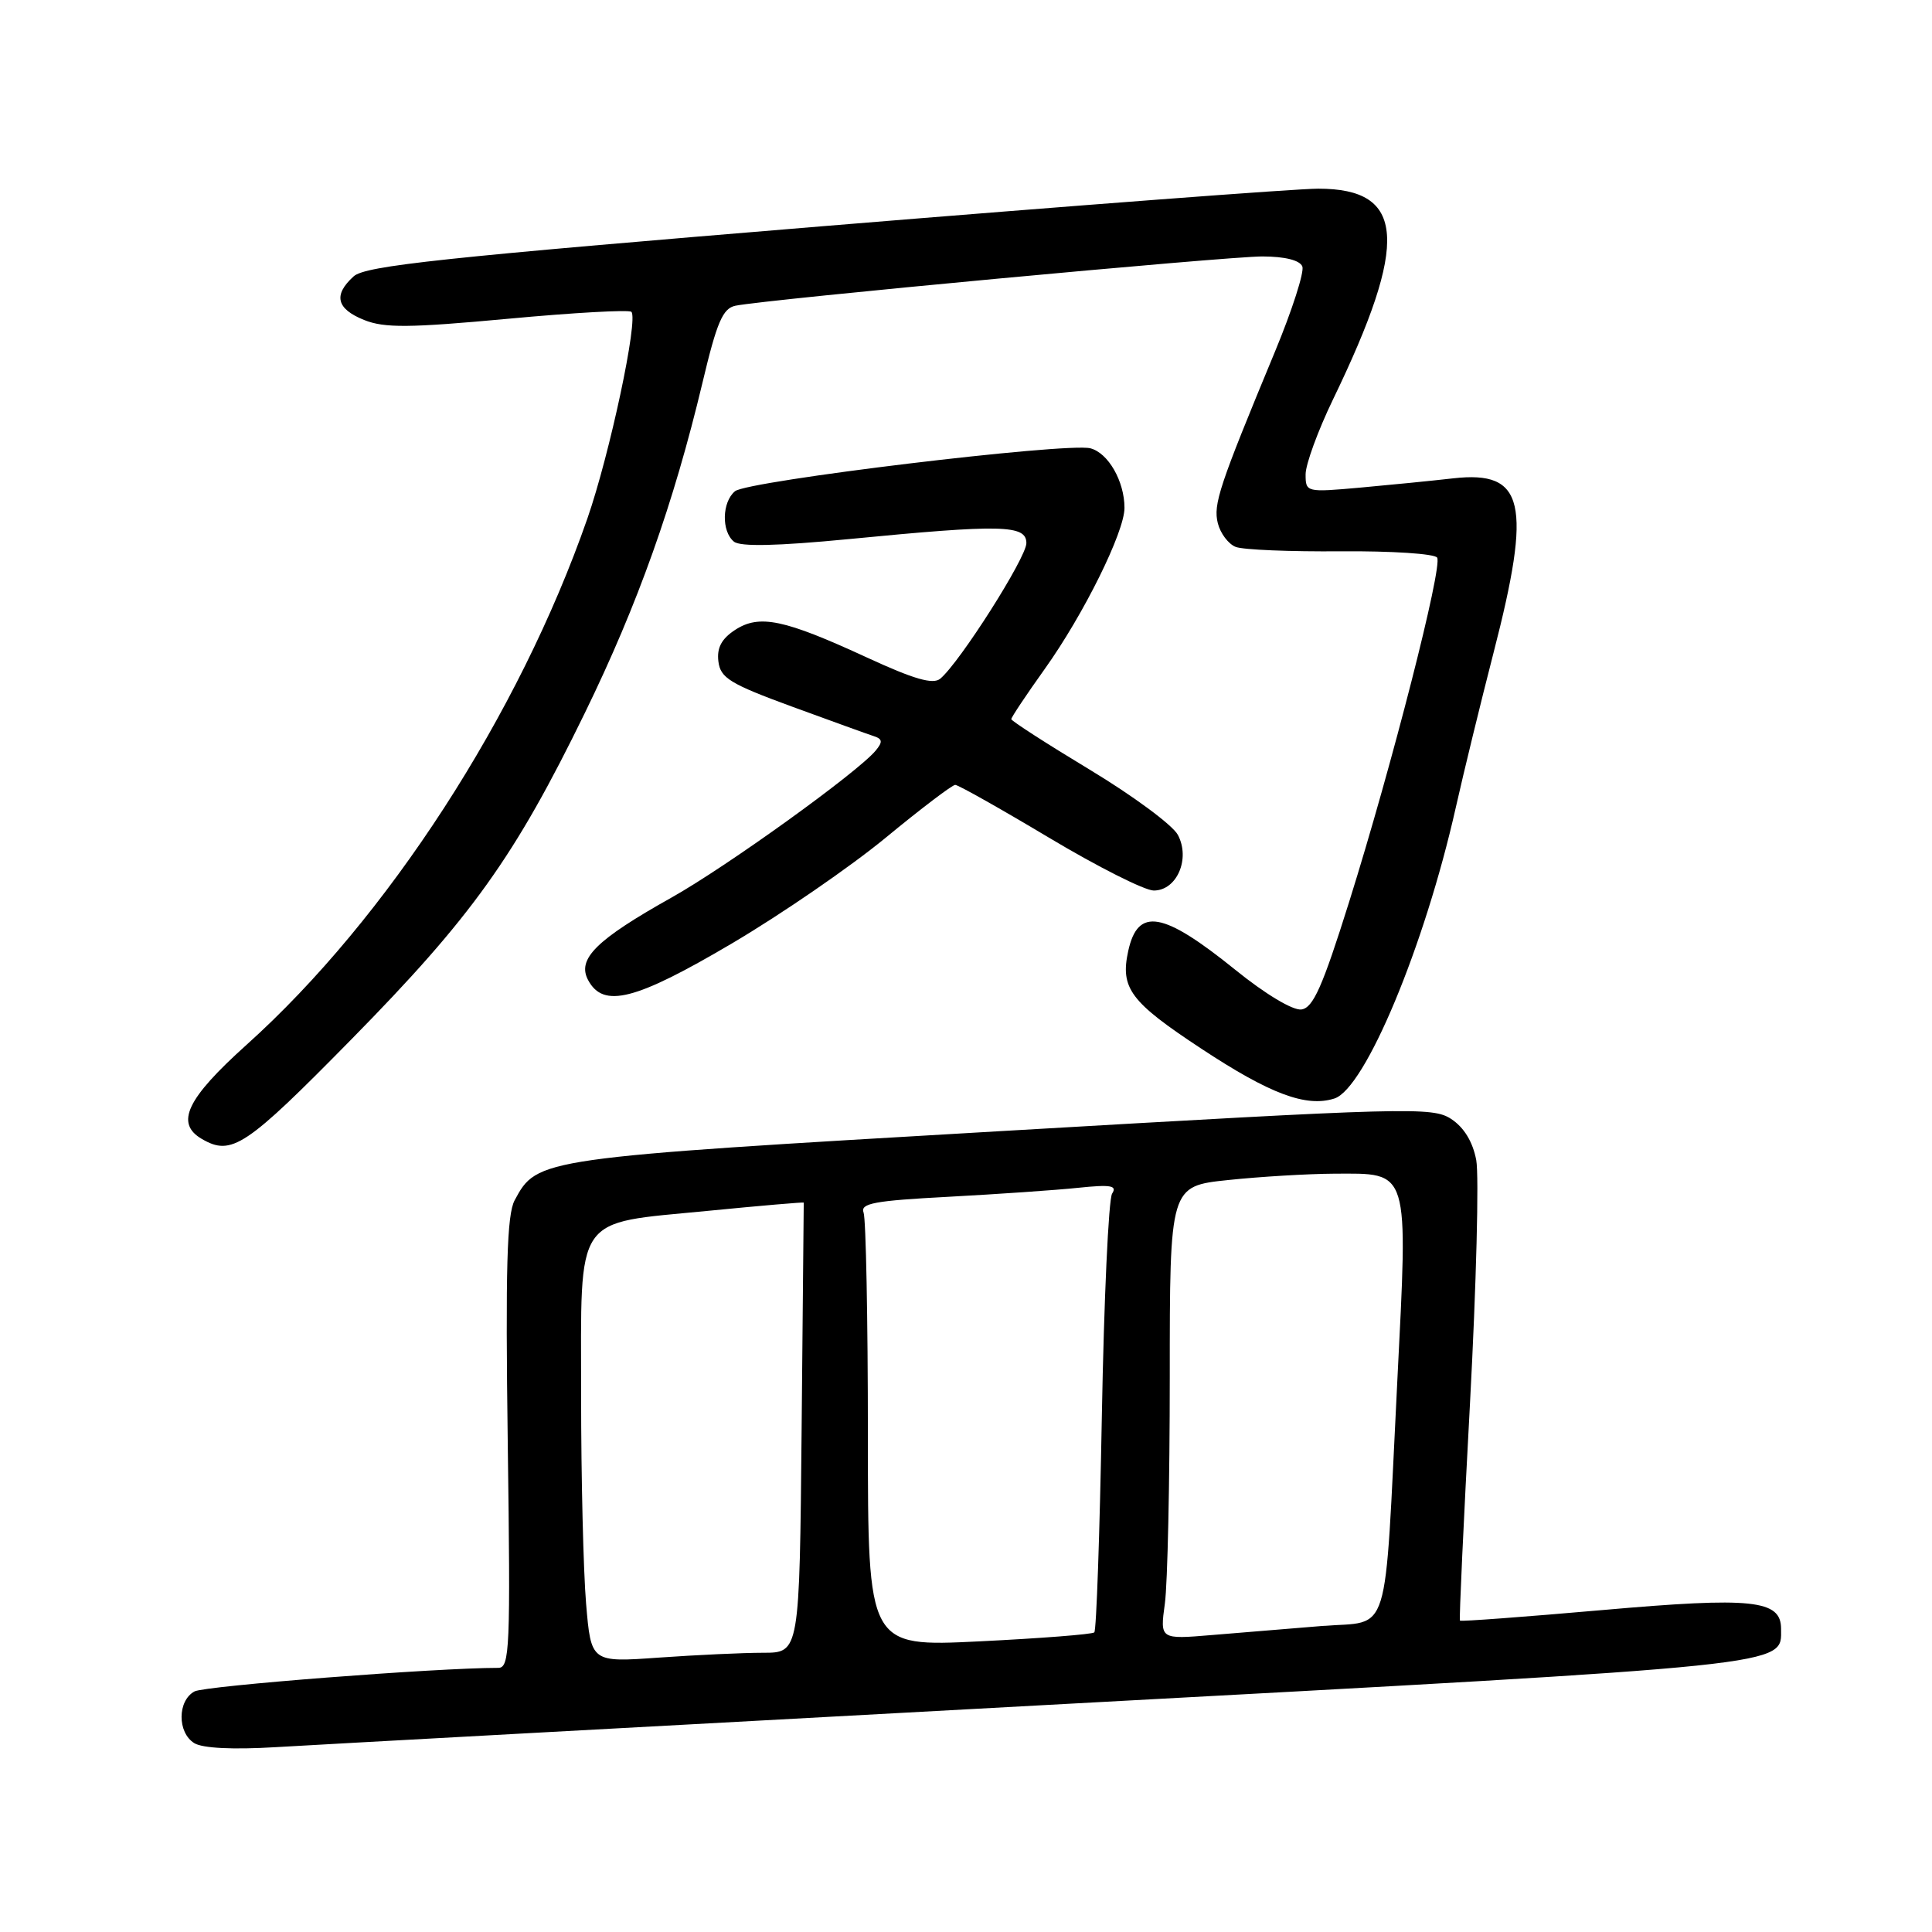<?xml version="1.0" encoding="UTF-8" standalone="no"?>
<!DOCTYPE svg PUBLIC "-//W3C//DTD SVG 1.1//EN" "http://www.w3.org/Graphics/SVG/1.1/DTD/svg11.dtd" >
<svg xmlns="http://www.w3.org/2000/svg" xmlns:xlink="http://www.w3.org/1999/xlink" version="1.1" viewBox="0 0 256 256">
 <g >
 <path fill="currentColor"
d=" M 139.00 225.90 C 238.50 220.52 236.00 220.78 236.00 215.82 C 236.00 211.99 232.22 211.59 212.35 213.34 C 202.06 214.24 193.56 214.88 193.45 214.74 C 193.33 214.61 193.93 201.66 194.78 185.98 C 195.62 170.29 195.99 155.77 195.61 153.72 C 195.15 151.29 193.99 149.39 192.29 148.27 C 189.81 146.65 186.79 146.73 132.59 149.88 C 71.22 153.45 71.20 153.46 68.19 159.05 C 67.17 160.97 66.97 167.99 67.28 191.25 C 67.65 218.51 67.55 221.00 66.02 221.00 C 57.82 221.00 27.17 223.38 25.78 224.12 C 23.50 225.34 23.48 229.58 25.75 230.98 C 26.85 231.65 30.87 231.85 36.50 231.51 C 41.45 231.21 87.57 228.69 139.00 225.90 Z  M 46.52 137.76 C 62.49 121.52 68.19 113.56 77.52 94.42 C 84.51 80.09 89.25 66.77 93.08 50.72 C 94.99 42.67 95.77 40.86 97.45 40.51 C 101.48 39.68 162.60 33.97 167.28 33.98 C 170.30 33.99 172.25 34.49 172.57 35.32 C 172.84 36.04 171.22 41.10 168.95 46.57 C 161.52 64.48 160.74 66.82 161.37 69.34 C 161.71 70.68 162.77 72.09 163.74 72.47 C 164.71 72.85 170.98 73.11 177.68 73.05 C 184.37 73.00 190.11 73.37 190.43 73.89 C 191.17 75.09 184.45 101.38 178.77 119.50 C 175.23 130.78 174.00 133.55 172.44 133.76 C 171.31 133.91 167.67 131.73 163.69 128.51 C 154.11 120.77 150.78 120.18 149.50 125.99 C 148.41 130.95 149.77 132.76 159.22 138.98 C 168.29 144.96 173.07 146.75 176.81 145.56 C 180.88 144.27 188.77 125.37 192.90 107.00 C 193.95 102.33 196.20 93.10 197.90 86.50 C 203.02 66.65 202.02 62.32 192.58 63.38 C 189.79 63.70 184.24 64.25 180.25 64.61 C 173.08 65.25 173.00 65.23 173.00 62.85 C 173.00 61.53 174.63 57.08 176.61 52.97 C 186.74 32.03 186.25 25.00 174.67 25.00 C 171.78 25.00 142.26 27.24 109.07 29.97 C 58.57 34.13 48.42 35.21 46.86 36.62 C 44.13 39.09 44.58 40.93 48.25 42.40 C 50.94 43.48 54.22 43.45 67.30 42.24 C 75.99 41.43 83.35 41.02 83.66 41.32 C 84.61 42.28 80.81 60.14 77.83 68.71 C 68.78 94.70 51.30 121.71 32.67 138.44 C 24.72 145.59 23.18 148.84 26.75 150.92 C 30.69 153.21 32.53 151.99 46.52 137.76 Z  M 97.00 125.00 C 103.52 121.15 112.69 114.85 117.36 111.00 C 122.03 107.15 126.18 104.00 126.57 104.00 C 126.97 104.00 132.56 107.15 139.00 111.00 C 145.44 114.85 151.68 118.00 152.88 118.00 C 155.94 118.00 157.76 113.79 156.07 110.62 C 155.37 109.32 150.12 105.44 144.40 101.99 C 138.68 98.54 134.00 95.52 134.00 95.29 C 134.00 95.05 136.00 92.05 138.45 88.62 C 143.60 81.40 149.00 70.49 149.00 67.30 C 149.00 63.77 146.84 60.00 144.47 59.40 C 141.31 58.61 99.05 63.71 97.39 65.09 C 95.66 66.53 95.58 70.41 97.25 71.77 C 98.10 72.46 102.97 72.35 112.50 71.43 C 132.75 69.46 136.00 69.53 136.00 71.97 C 136.00 73.89 127.17 87.78 124.59 89.93 C 123.63 90.73 121.11 90.00 114.89 87.13 C 103.88 82.05 100.62 81.37 97.40 83.47 C 95.60 84.65 94.97 85.85 95.19 87.64 C 95.46 89.84 96.71 90.61 105.00 93.65 C 110.22 95.56 115.11 97.33 115.86 97.57 C 116.93 97.93 116.97 98.33 116.03 99.46 C 113.64 102.34 96.31 114.82 89.00 118.92 C 78.98 124.54 76.43 127.07 77.93 129.87 C 79.95 133.64 84.17 132.57 97.00 125.00 Z  M 77.66 212.49 C 77.30 208.20 77.00 195.84 77.00 185.00 C 77.00 160.59 75.90 162.20 93.74 160.45 C 100.76 159.76 106.50 159.27 106.50 159.35 C 106.50 159.43 106.37 172.89 106.22 189.25 C 105.94 219.00 105.94 219.00 101.12 219.00 C 98.48 219.00 92.26 219.29 87.31 219.64 C 78.32 220.28 78.32 220.28 77.66 212.49 Z  M 115.00 190.19 C 115.00 174.77 114.74 161.50 114.43 160.68 C 113.96 159.45 115.83 159.10 125.68 158.58 C 132.18 158.23 139.91 157.70 142.86 157.39 C 147.19 156.94 148.06 157.09 147.36 158.16 C 146.89 158.90 146.28 172.18 146.00 187.67 C 145.72 203.16 145.28 216.05 145.00 216.30 C 144.72 216.56 137.86 217.09 129.75 217.49 C 115.00 218.21 115.00 218.21 115.00 190.19 Z  M 154.35 212.48 C 154.71 209.86 155.00 196.35 155.00 182.45 C 155.00 157.17 155.00 157.17 162.75 156.36 C 167.01 155.91 173.30 155.54 176.71 155.52 C 186.87 155.49 186.58 154.53 185.14 183.21 C 183.39 217.90 184.38 214.72 175.18 215.45 C 170.95 215.79 164.39 216.33 160.60 216.65 C 153.70 217.23 153.70 217.23 154.35 212.48 Z "/>
</g>
</svg>